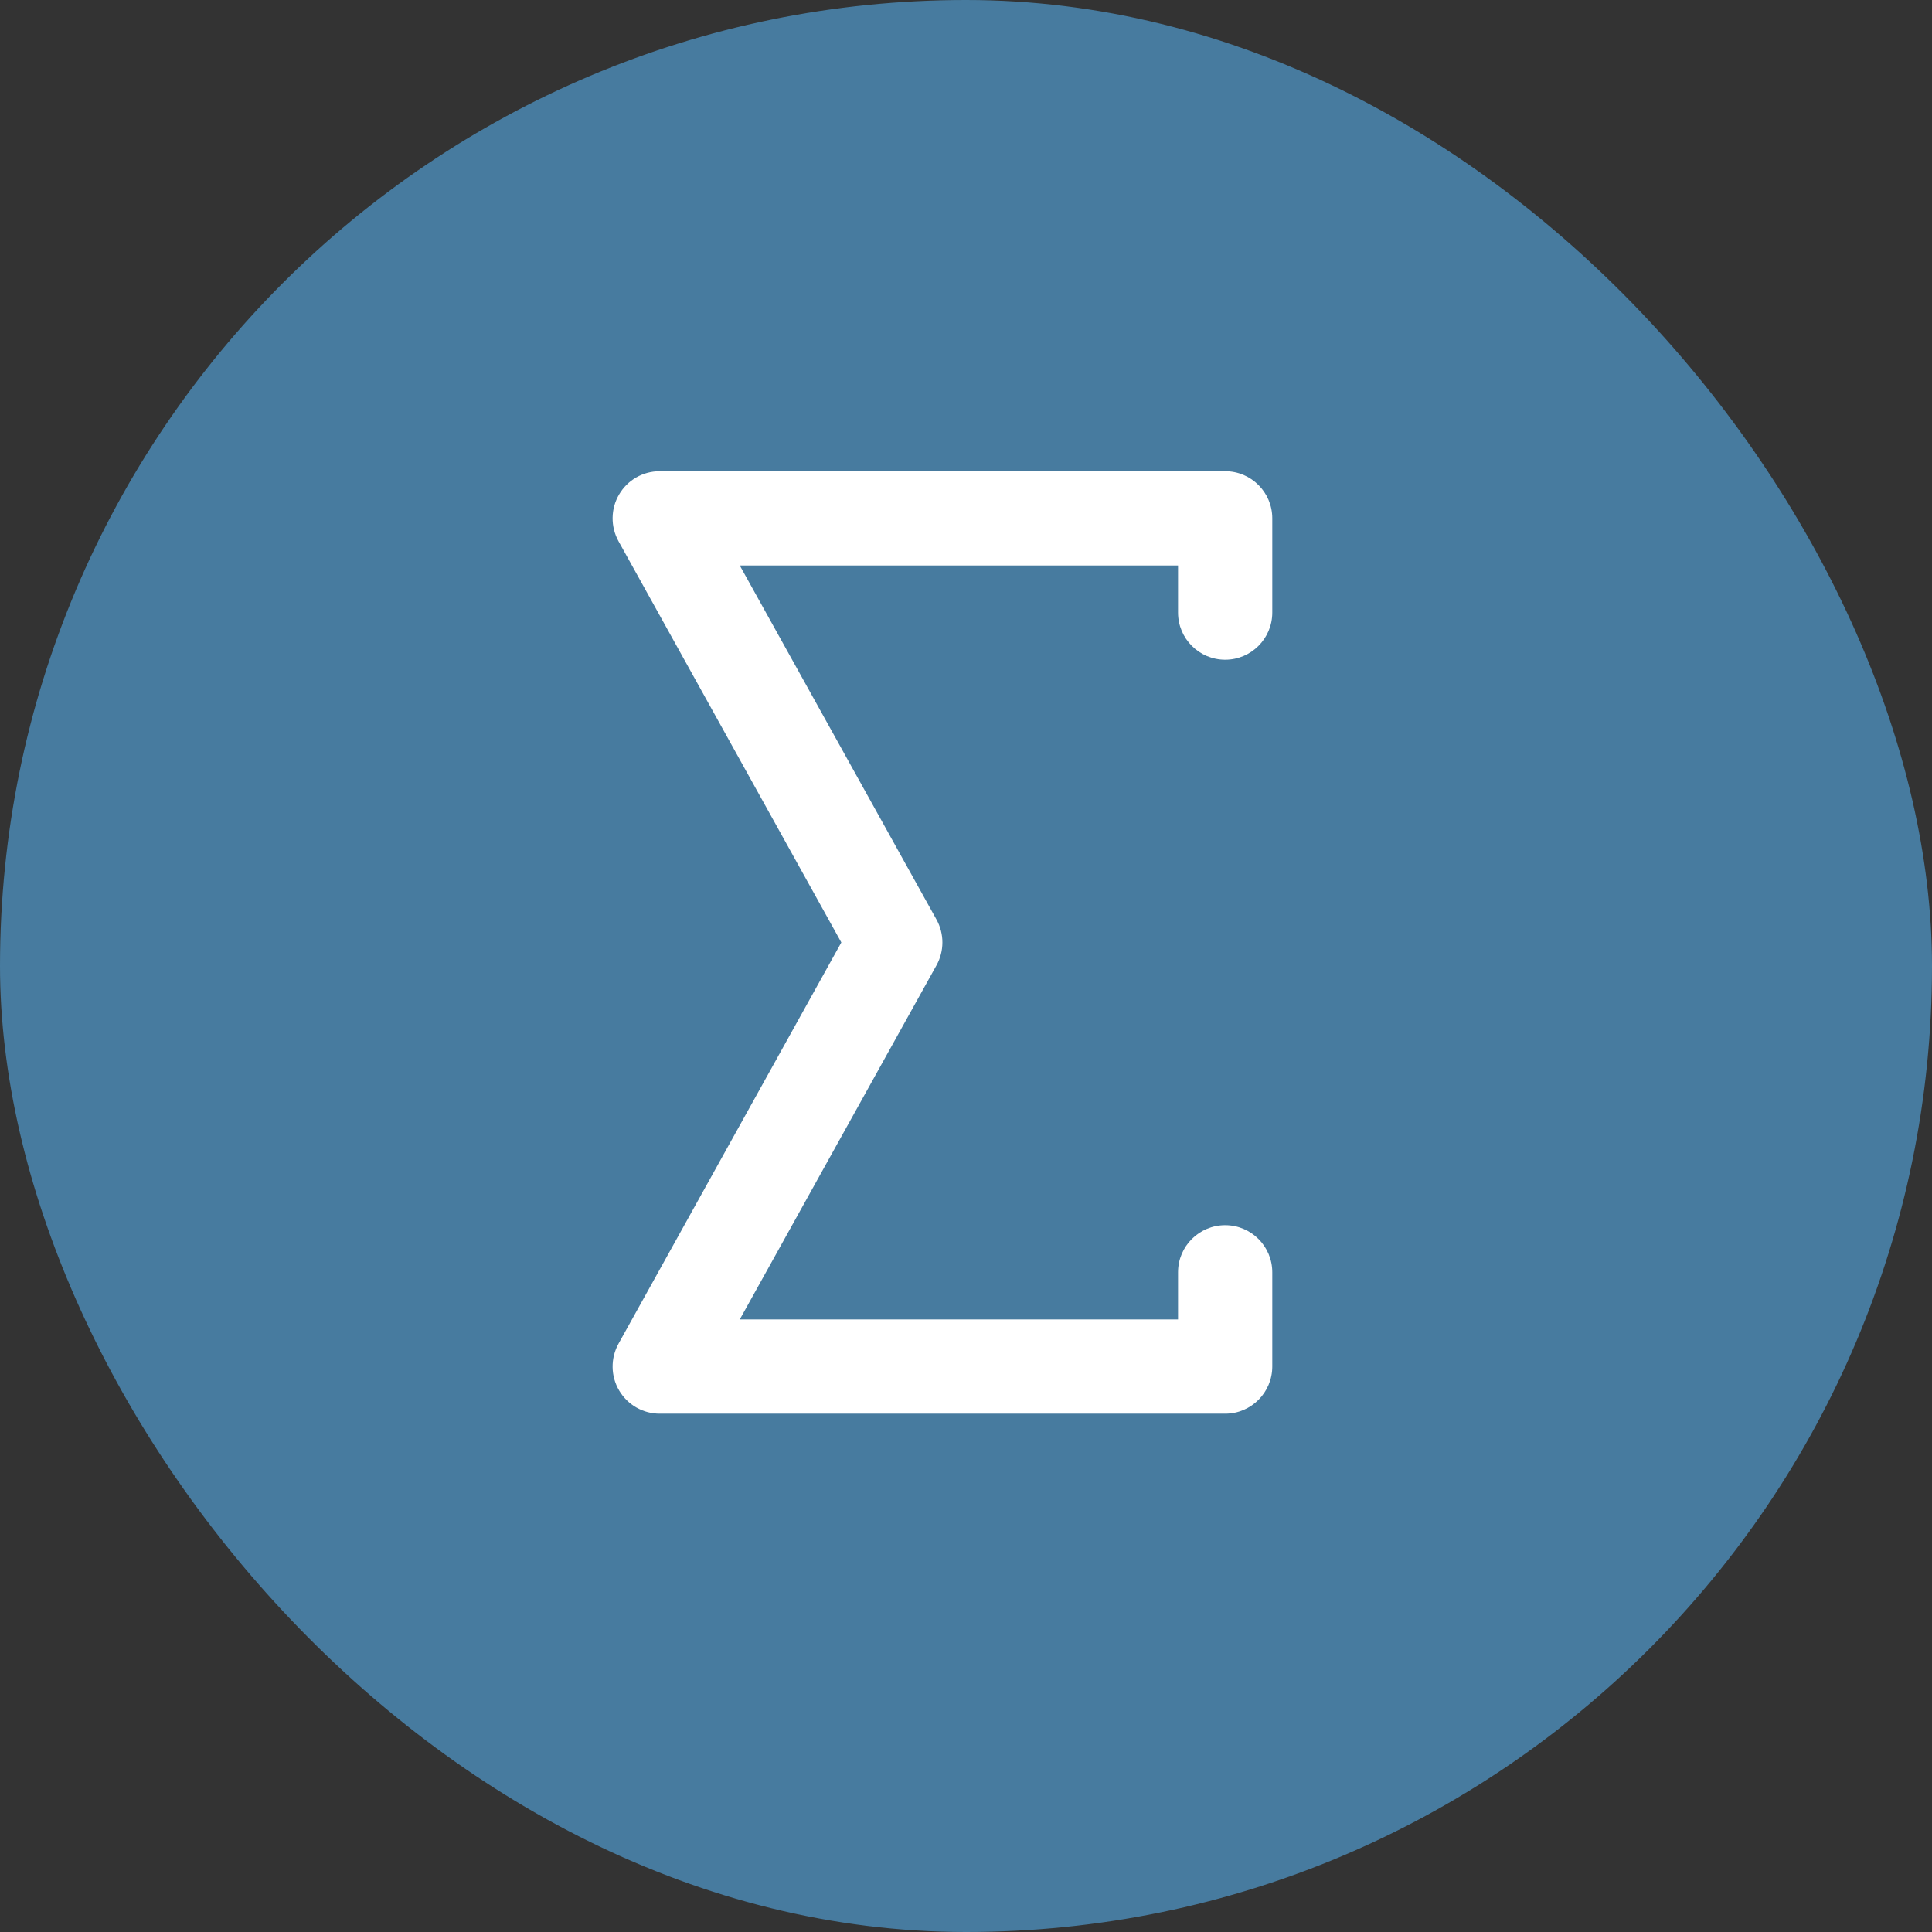 <svg width="32" height="32" viewBox="0 0 32 32" fill="none" xmlns="http://www.w3.org/2000/svg">
<rect x="0" y="0" width="32" height="32" fill="#333333" stroke="none"/>
<rect width="32" height="32" rx="16" fill="#477B9F"/>
<path fill-rule="evenodd" clip-rule="evenodd" d="M10.927 7.805C10.65 7.805 10.395 7.95 10.255 8.189C10.114 8.427 10.111 8.723 10.245 8.965L13.935 15.61L10.245 22.255C10.111 22.497 10.114 22.793 10.255 23.031C10.395 23.269 10.65 23.415 10.927 23.415H20.293C20.723 23.415 21.073 23.065 21.073 22.634V21.073C21.073 20.642 20.723 20.293 20.293 20.293C19.862 20.293 19.512 20.642 19.512 21.073V21.854H12.253L15.511 15.989C15.642 15.753 15.642 15.466 15.511 15.23L12.253 9.366H19.512V10.146C19.512 10.577 19.862 10.927 20.293 10.927C20.723 10.927 21.073 10.577 21.073 10.146V8.585C21.073 8.154 20.723 7.805 20.293 7.805H10.927Z" fill="white"/>
</svg>
